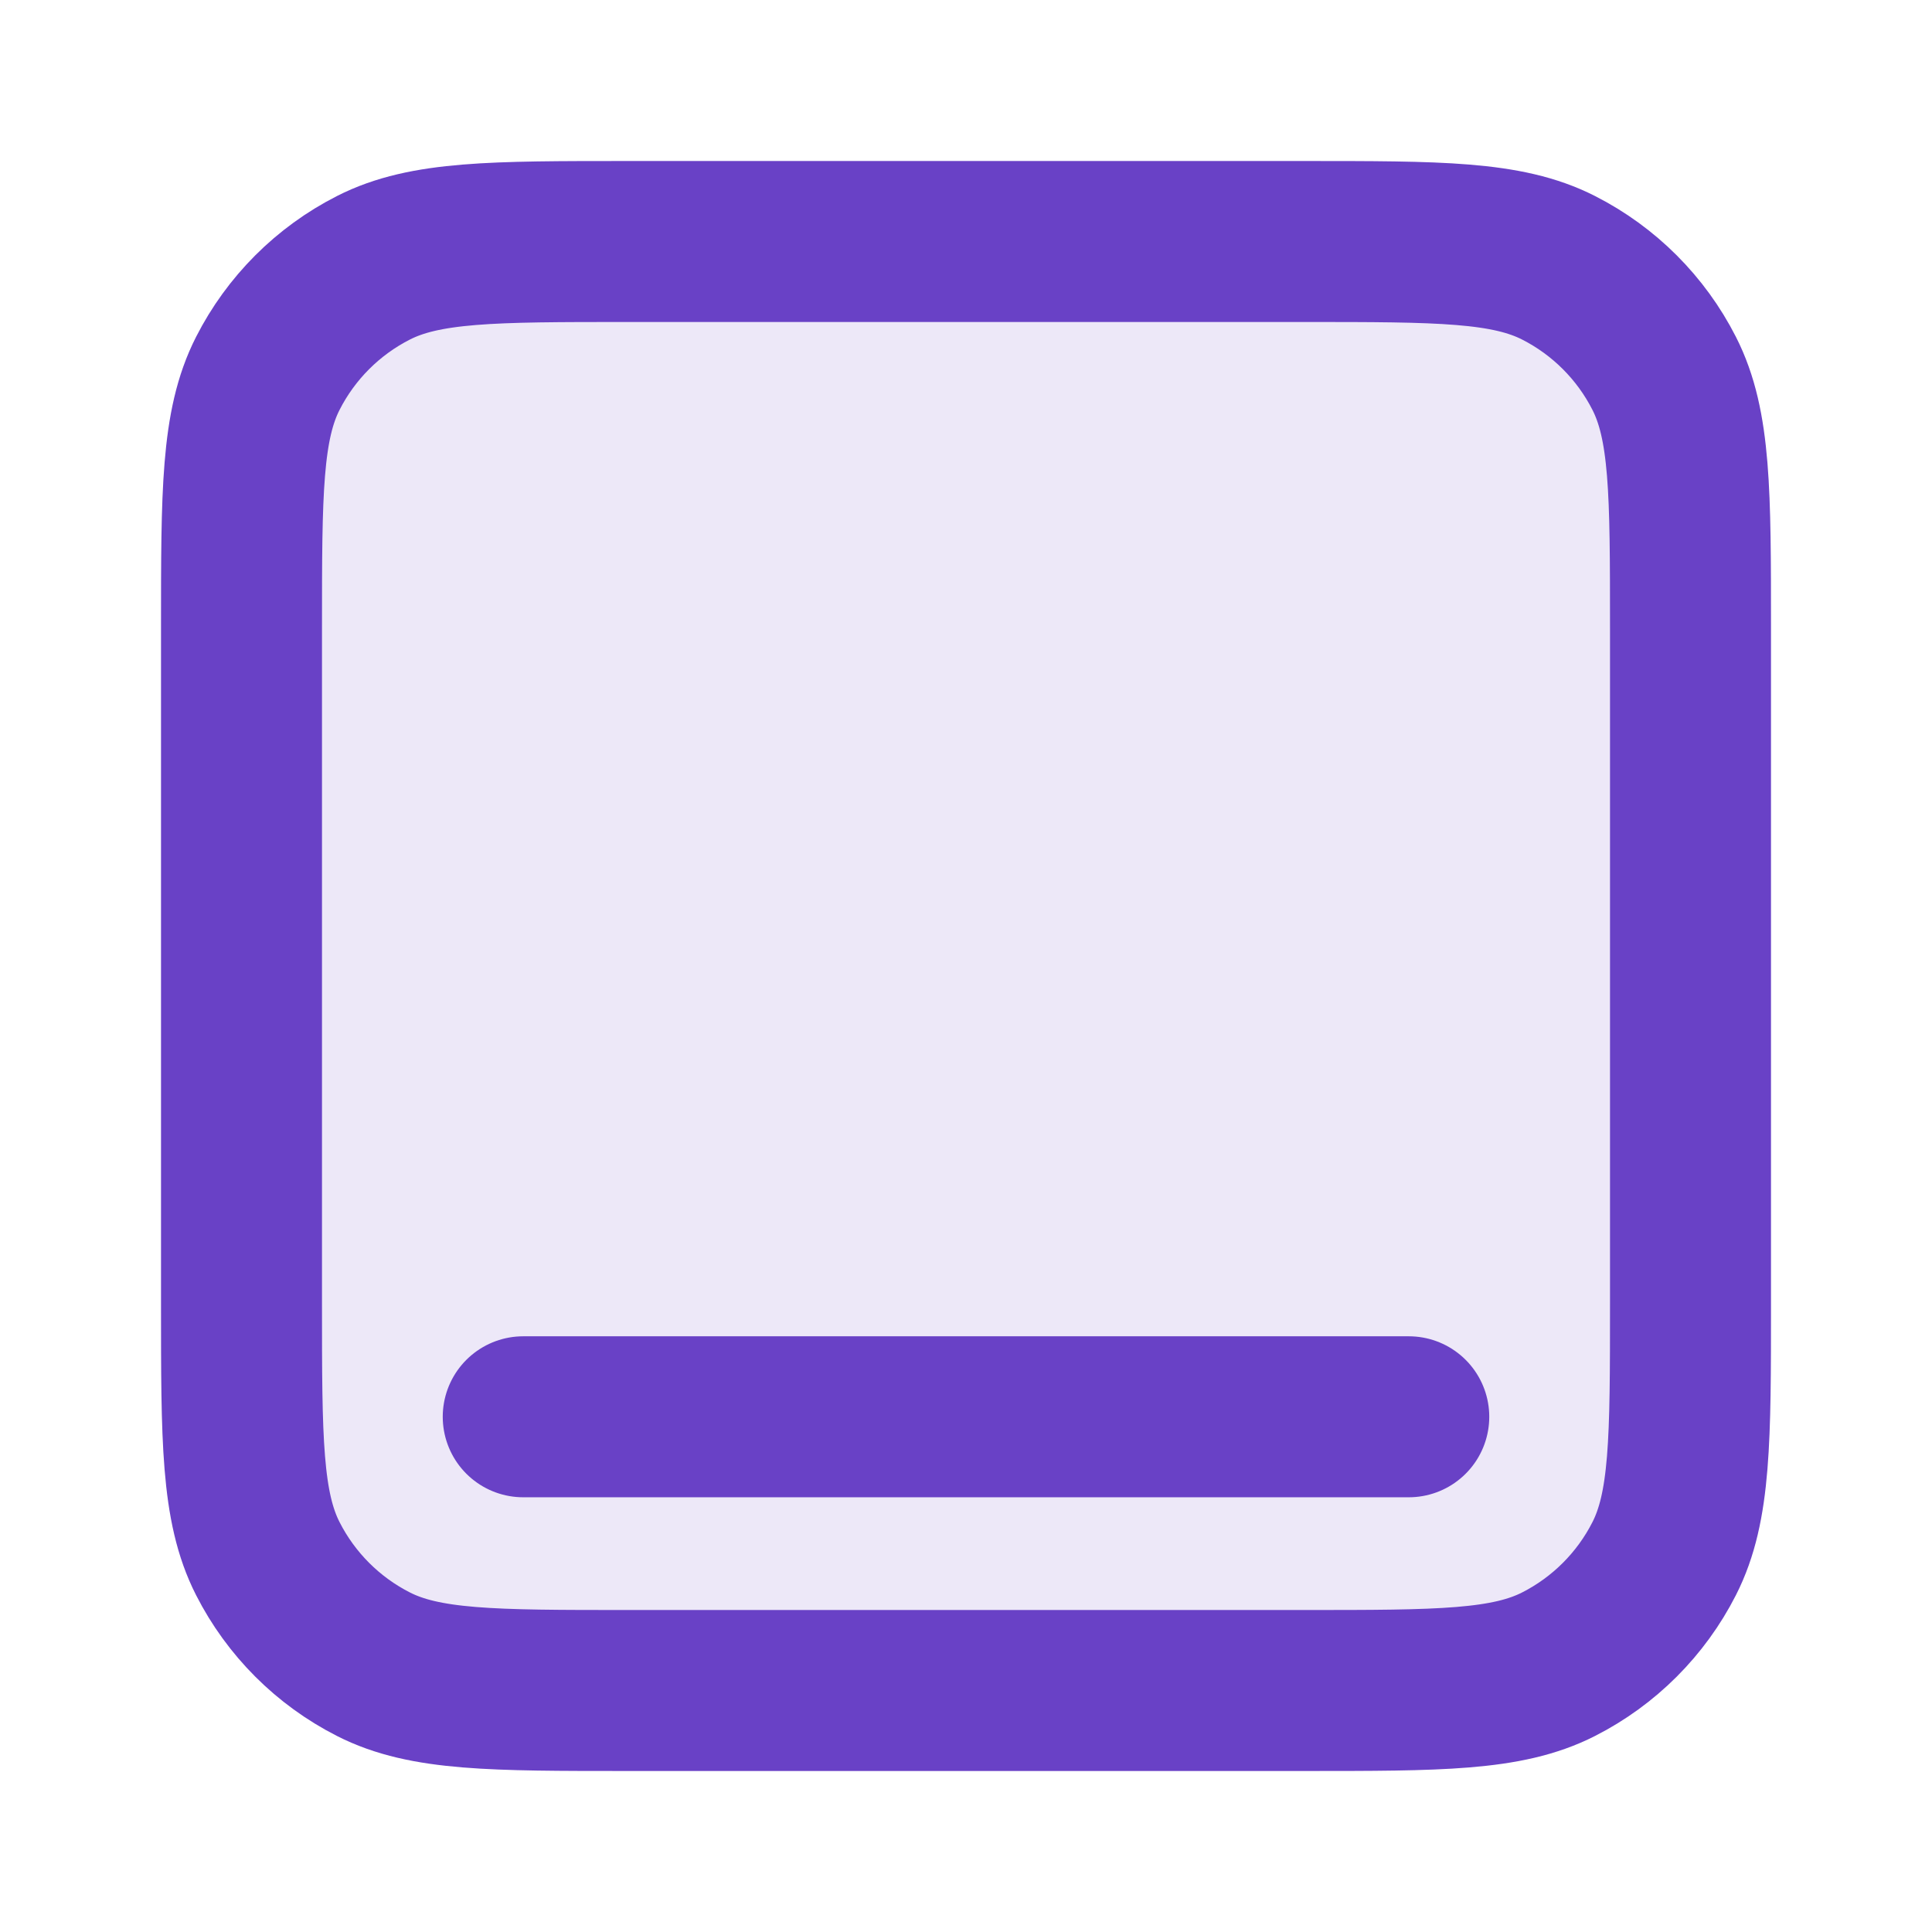 <svg width="40" height="40" viewBox="0 0 40 40" fill="none" xmlns="http://www.w3.org/2000/svg">
<path opacity="0.12" d="M27 35C29.8 35 31.2 35 32.27 34.455C33.211 33.976 33.976 33.211 34.455 32.27C35 31.2 35 29.8 35 27V13C35 10.2 35 8.8 34.455 7.73C33.976 6.789 33.211 6.024 32.27 5.545C31.2 5 29.8 5 27 5L13 5C10.2 5 8.8 5 7.73 5.545C6.789 6.024 6.024 6.789 5.545 7.73C5 8.8 5 10.2 5 13L5 27C5 29.8 5 31.2 5.545 32.27C6.024 33.211 6.789 33.976 7.73 34.455C8.8 35 10.2 35 13 35H27Z" fill="#6941C6"/>
<path d="M29.167 29.333L10.833 29.333M13 5H27C29.8 5 31.2 5 32.27 5.545C33.211 6.024 33.976 6.789 34.455 7.73C35 8.8 35 10.2 35 13V27C35 29.8 35 31.2 34.455 32.27C33.976 33.211 33.211 33.976 32.27 34.455C31.2 35 29.8 35 27 35H13C10.2 35 8.8 35 7.73 34.455C6.789 33.976 6.024 33.211 5.545 32.27C5 31.2 5 29.8 5 27V13C5 10.2 5 8.8 5.545 7.73C6.024 6.789 6.789 6.024 7.73 5.545C8.8 5 10.2 5 13 5Z" stroke="#6941C6" stroke-width="3.333" stroke-linecap="round" stroke-linejoin="round"/>
</svg>
